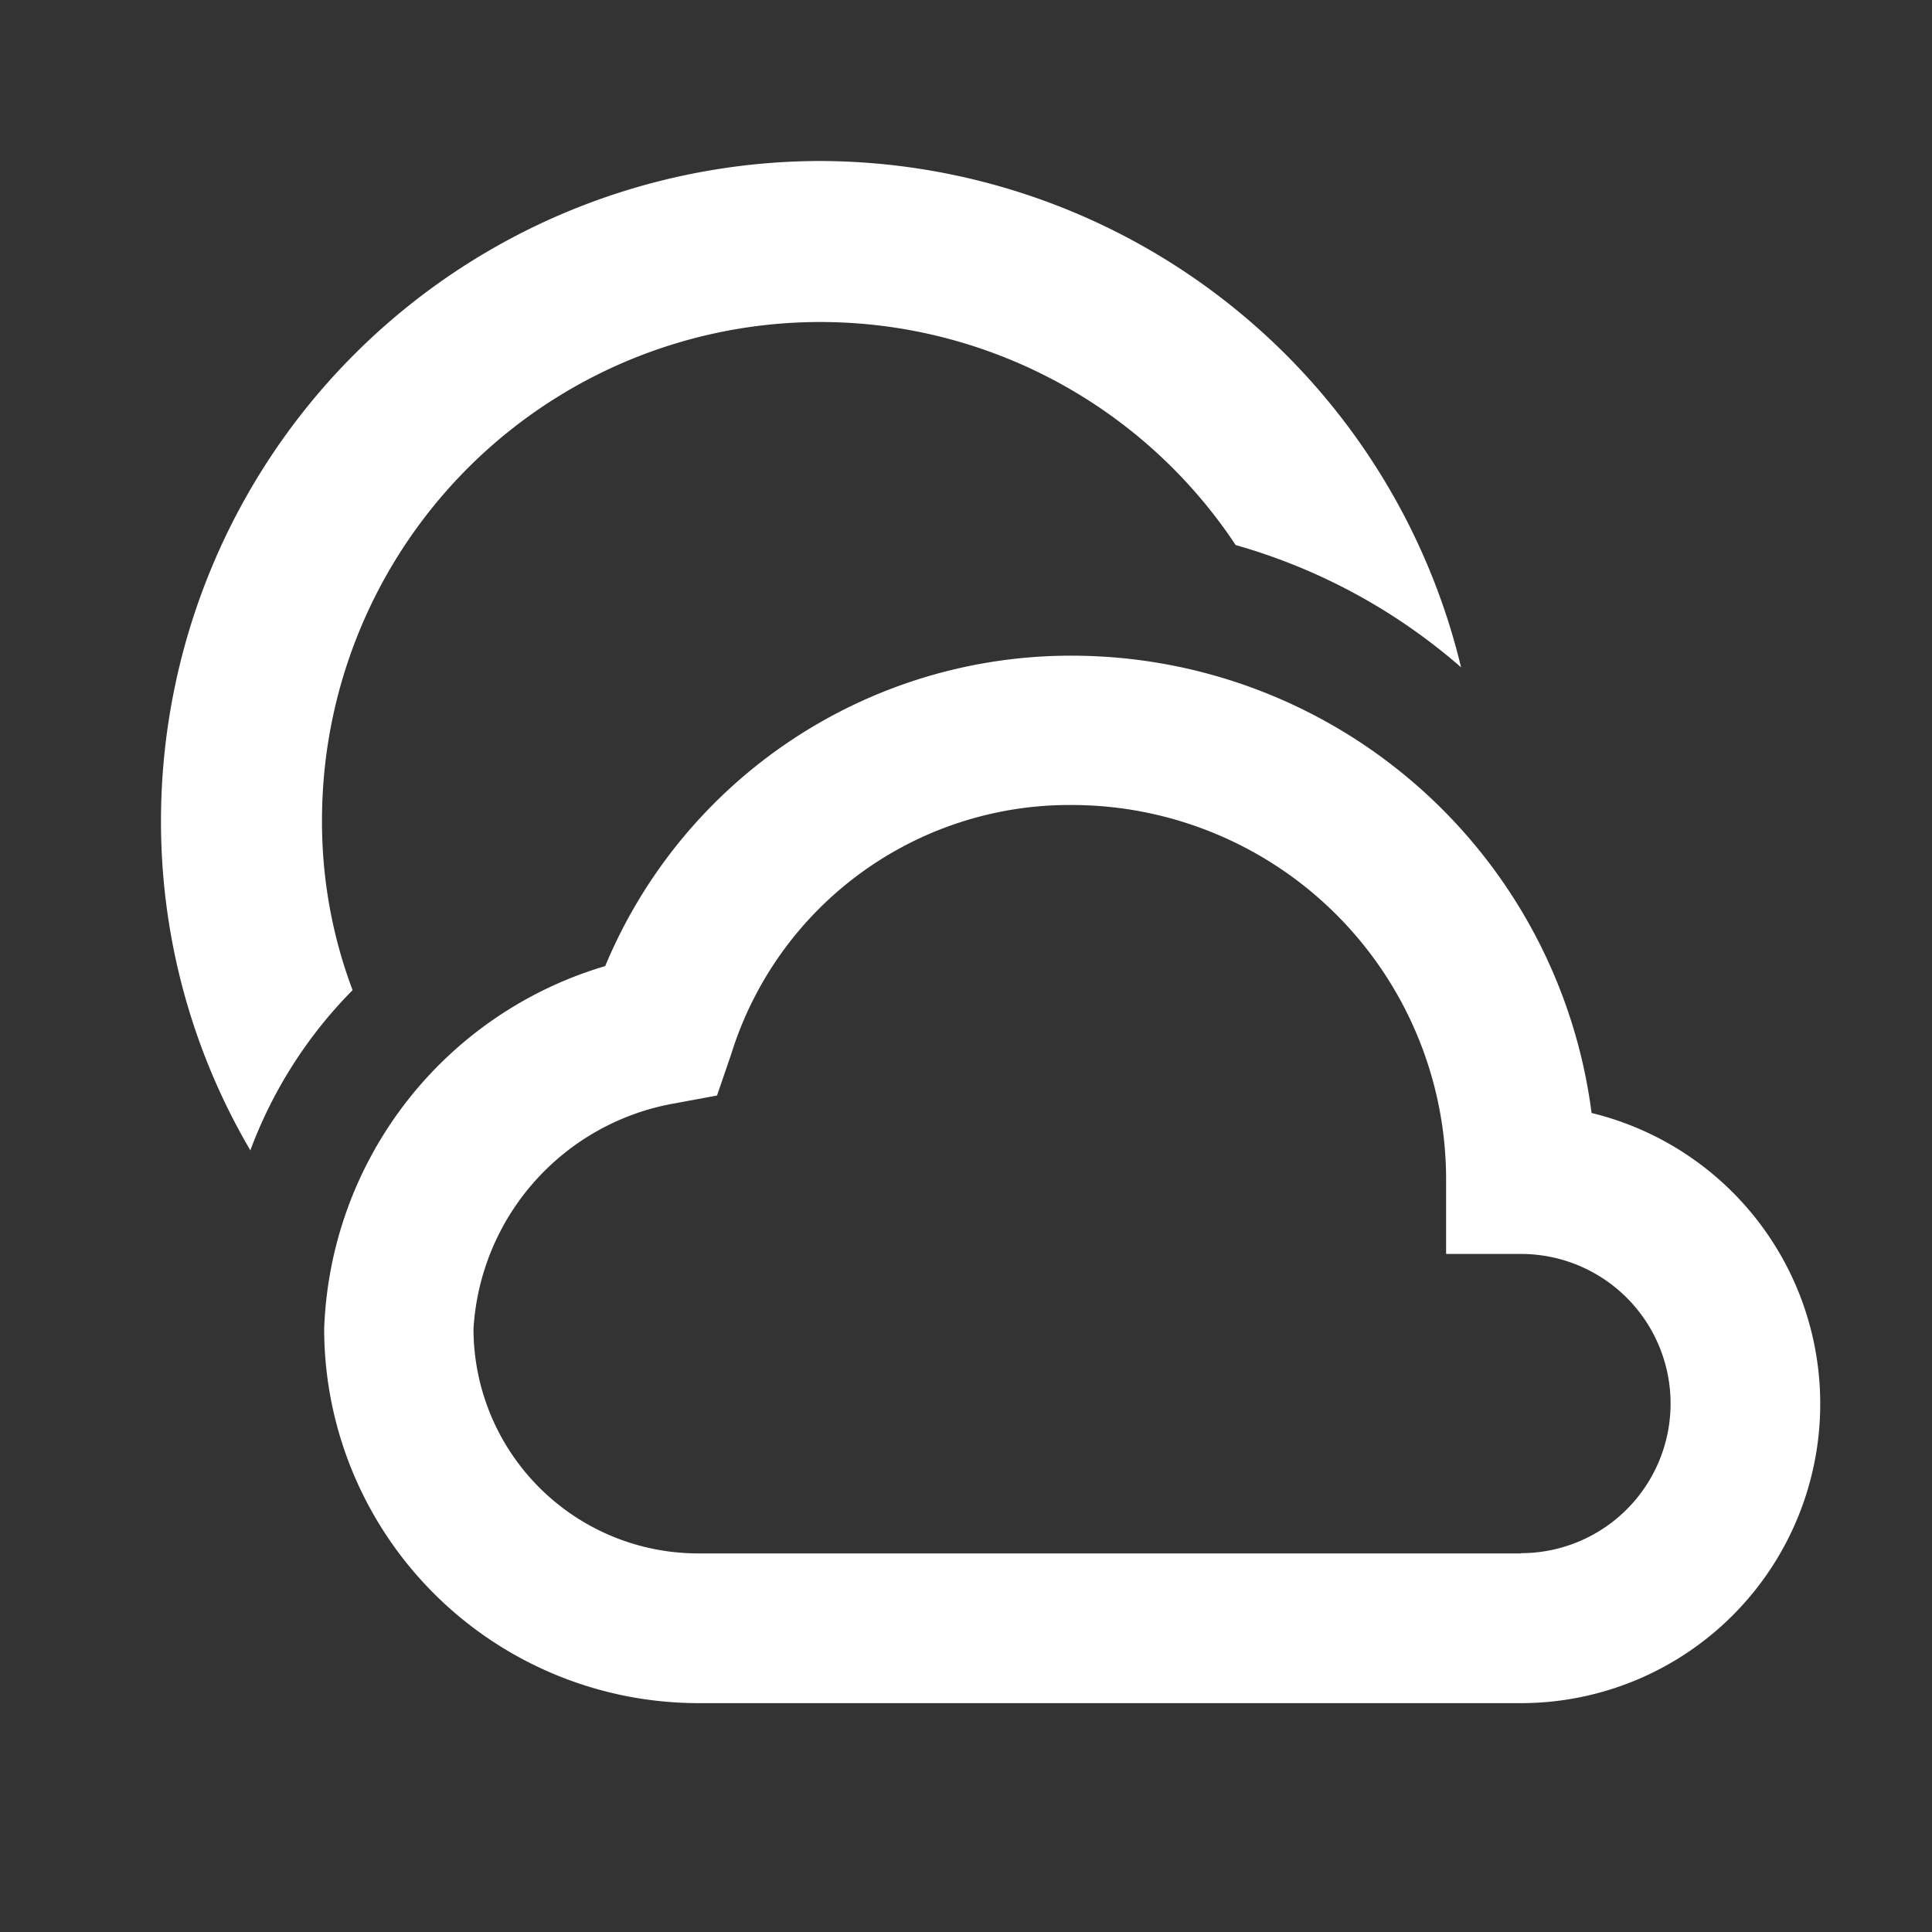 <svg xmlns="http://www.w3.org/2000/svg" width="24" height="24" viewBox="0 0 24 24"><rect x="0" y="0" width="24" height="24" fill="#333333" stroke="none"/><g transform="translate(-660 -706)"><rect width="24" height="24" transform="translate(660 706)" fill="none"/><g transform="translate(660.13 705.657)"><path d="M19.641,14.168a6.514,6.514,0,0,0-6.453-5.68,6.266,6.266,0,0,0-5.8,3.856,4.877,4.877,0,0,0-3.491,4.508A4.652,4.652,0,0,0,8.541,21.5H18.764a3.718,3.718,0,0,0,.877-7.331Zm-.877,5.472H8.541a2.792,2.792,0,0,1-2.789-2.788,3.025,3.025,0,0,1,2.485-2.8l.54-.1.178-.519a4.4,4.4,0,0,1,4.233-3.09,4.652,4.652,0,0,1,4.646,4.647v.93h.93a1.858,1.858,0,1,1,0,3.717Z" fill="#fff"/><path d="M10.06,2.343a8.2,8.2,0,0,0-8.19,8.19,8.063,8.063,0,0,0,1.11,4.1,5.6,5.6,0,0,1,1.27-1.99,5.926,5.926,0,0,1-.38-2.109,6.19,6.19,0,0,1,11.35-3.42,7.272,7.272,0,0,1,2.8,1.519A8.21,8.21,0,0,0,10.06,2.343Z" fill="#fff"/></g></g></svg>
